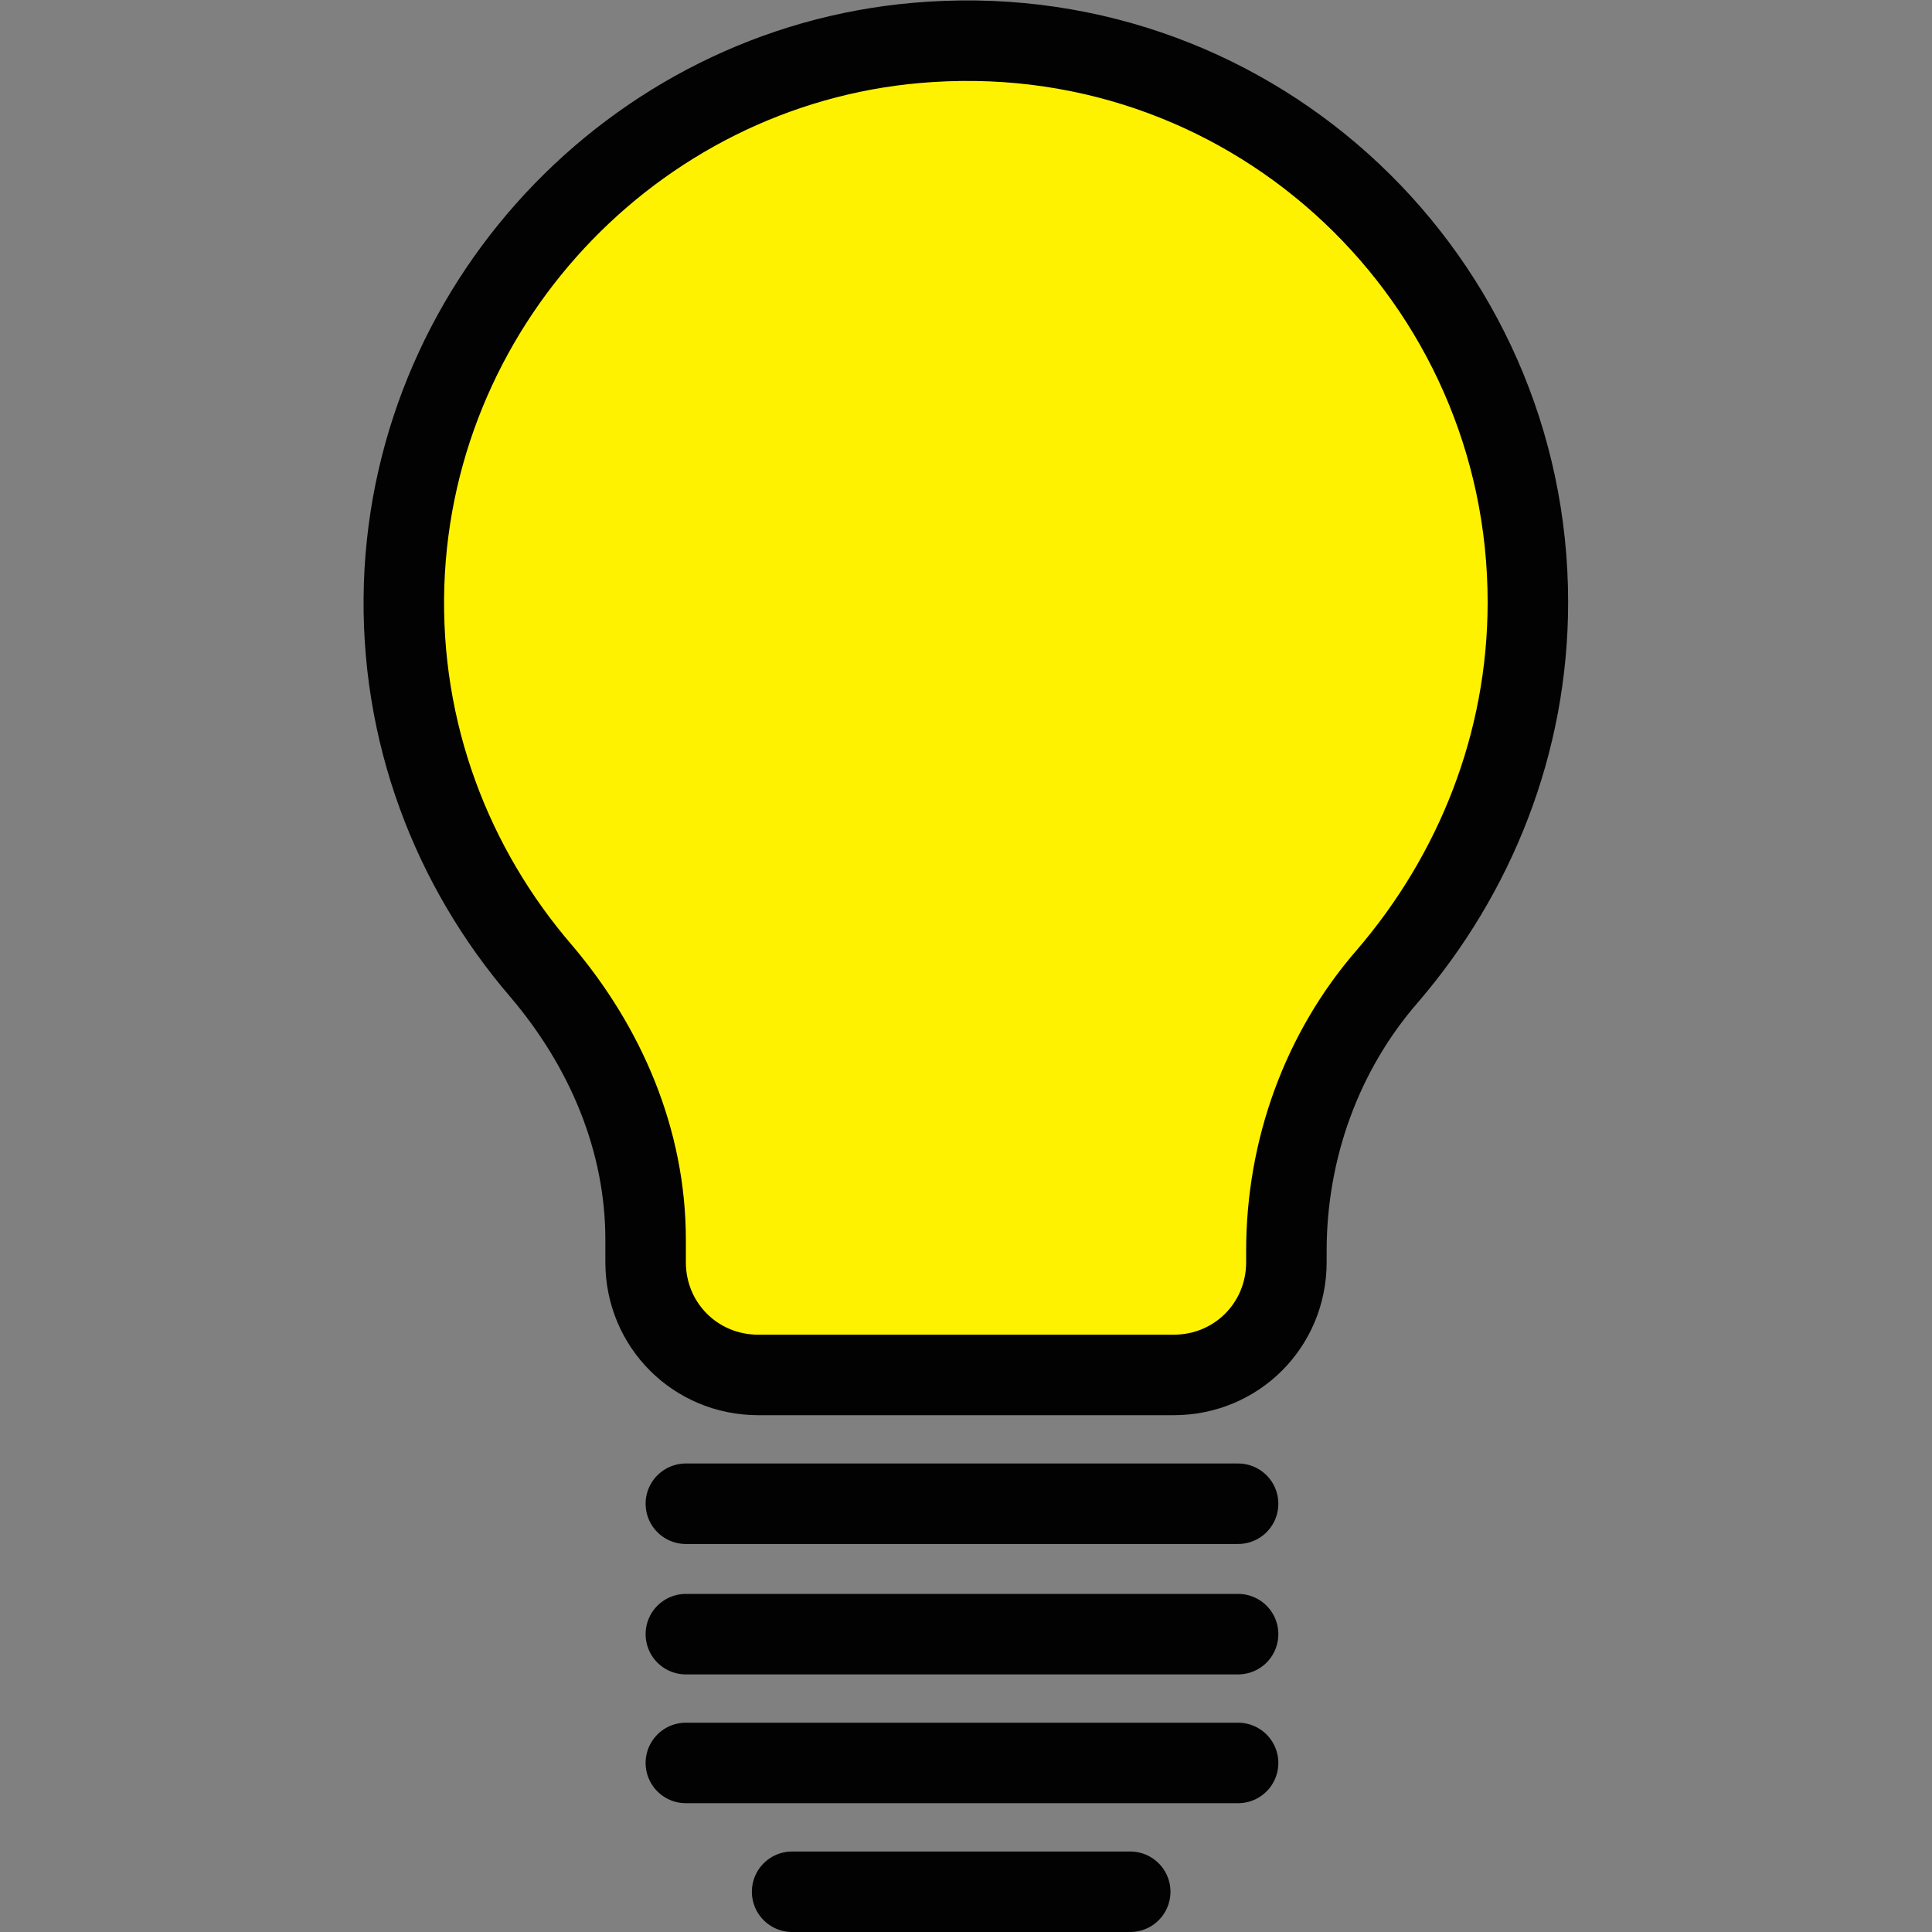 <?xml version="1.0" encoding="utf-8"?>
<!-- Generator: Adobe Illustrator 19.2.0, SVG Export Plug-In . SVG Version: 6.00 Build 0)  -->
<svg version="1.1" id="Layer_1" xmlns="http://www.w3.org/2000/svg" xmlns:xlink="http://www.w3.org/1999/xlink" x="0px" y="0px"
	 viewBox="0 0 120 120" style="enable-background:new 0 0 120 120;" xml:space="preserve">
<rect x="0" y="0" width="120" height="120" fill="#808080" stroke="none"/>
<style type="text/css">
	.st0{fill:none;stroke:#020202;stroke-width:5;stroke-linecap:round;stroke-linejoin:round;stroke-miterlimit:10;}
	.st1{fill:#FFF200;stroke:#020202;stroke-width:5;stroke-linecap:round;stroke-linejoin:round;stroke-miterlimit:10;}
</style>
<g>
	<line class="st0" x1="42.6" y1="93.4" x2="76.9" y2="93.4"/>
	<line class="st0" x1="42.6" y1="109.5" x2="76.9" y2="109.5"/>
	<line class="st0" x1="49.2" y1="117.5" x2="70.2" y2="117.5"/>
	<path class="st1" d="M94.9,37.4c0-20-16.8-36.1-37.1-34.8C40,3.7,25.7,18.4,25.1,36.3c-0.3,9.2,3,17.6,8.5,24
		c4,4.7,6.5,10.5,6.5,16.7l0,1.4c0,3.9,3.1,7,7,7h25.8c3.9,0,7-3.1,7-7v-0.7c0-6.3,2.2-12.4,6.3-17.1C91.6,54.3,94.9,46.2,94.9,37.4
		z"/>
	<line class="st0" x1="42.6" y1="101.5" x2="76.9" y2="101.5"/>
</g>
</svg>
